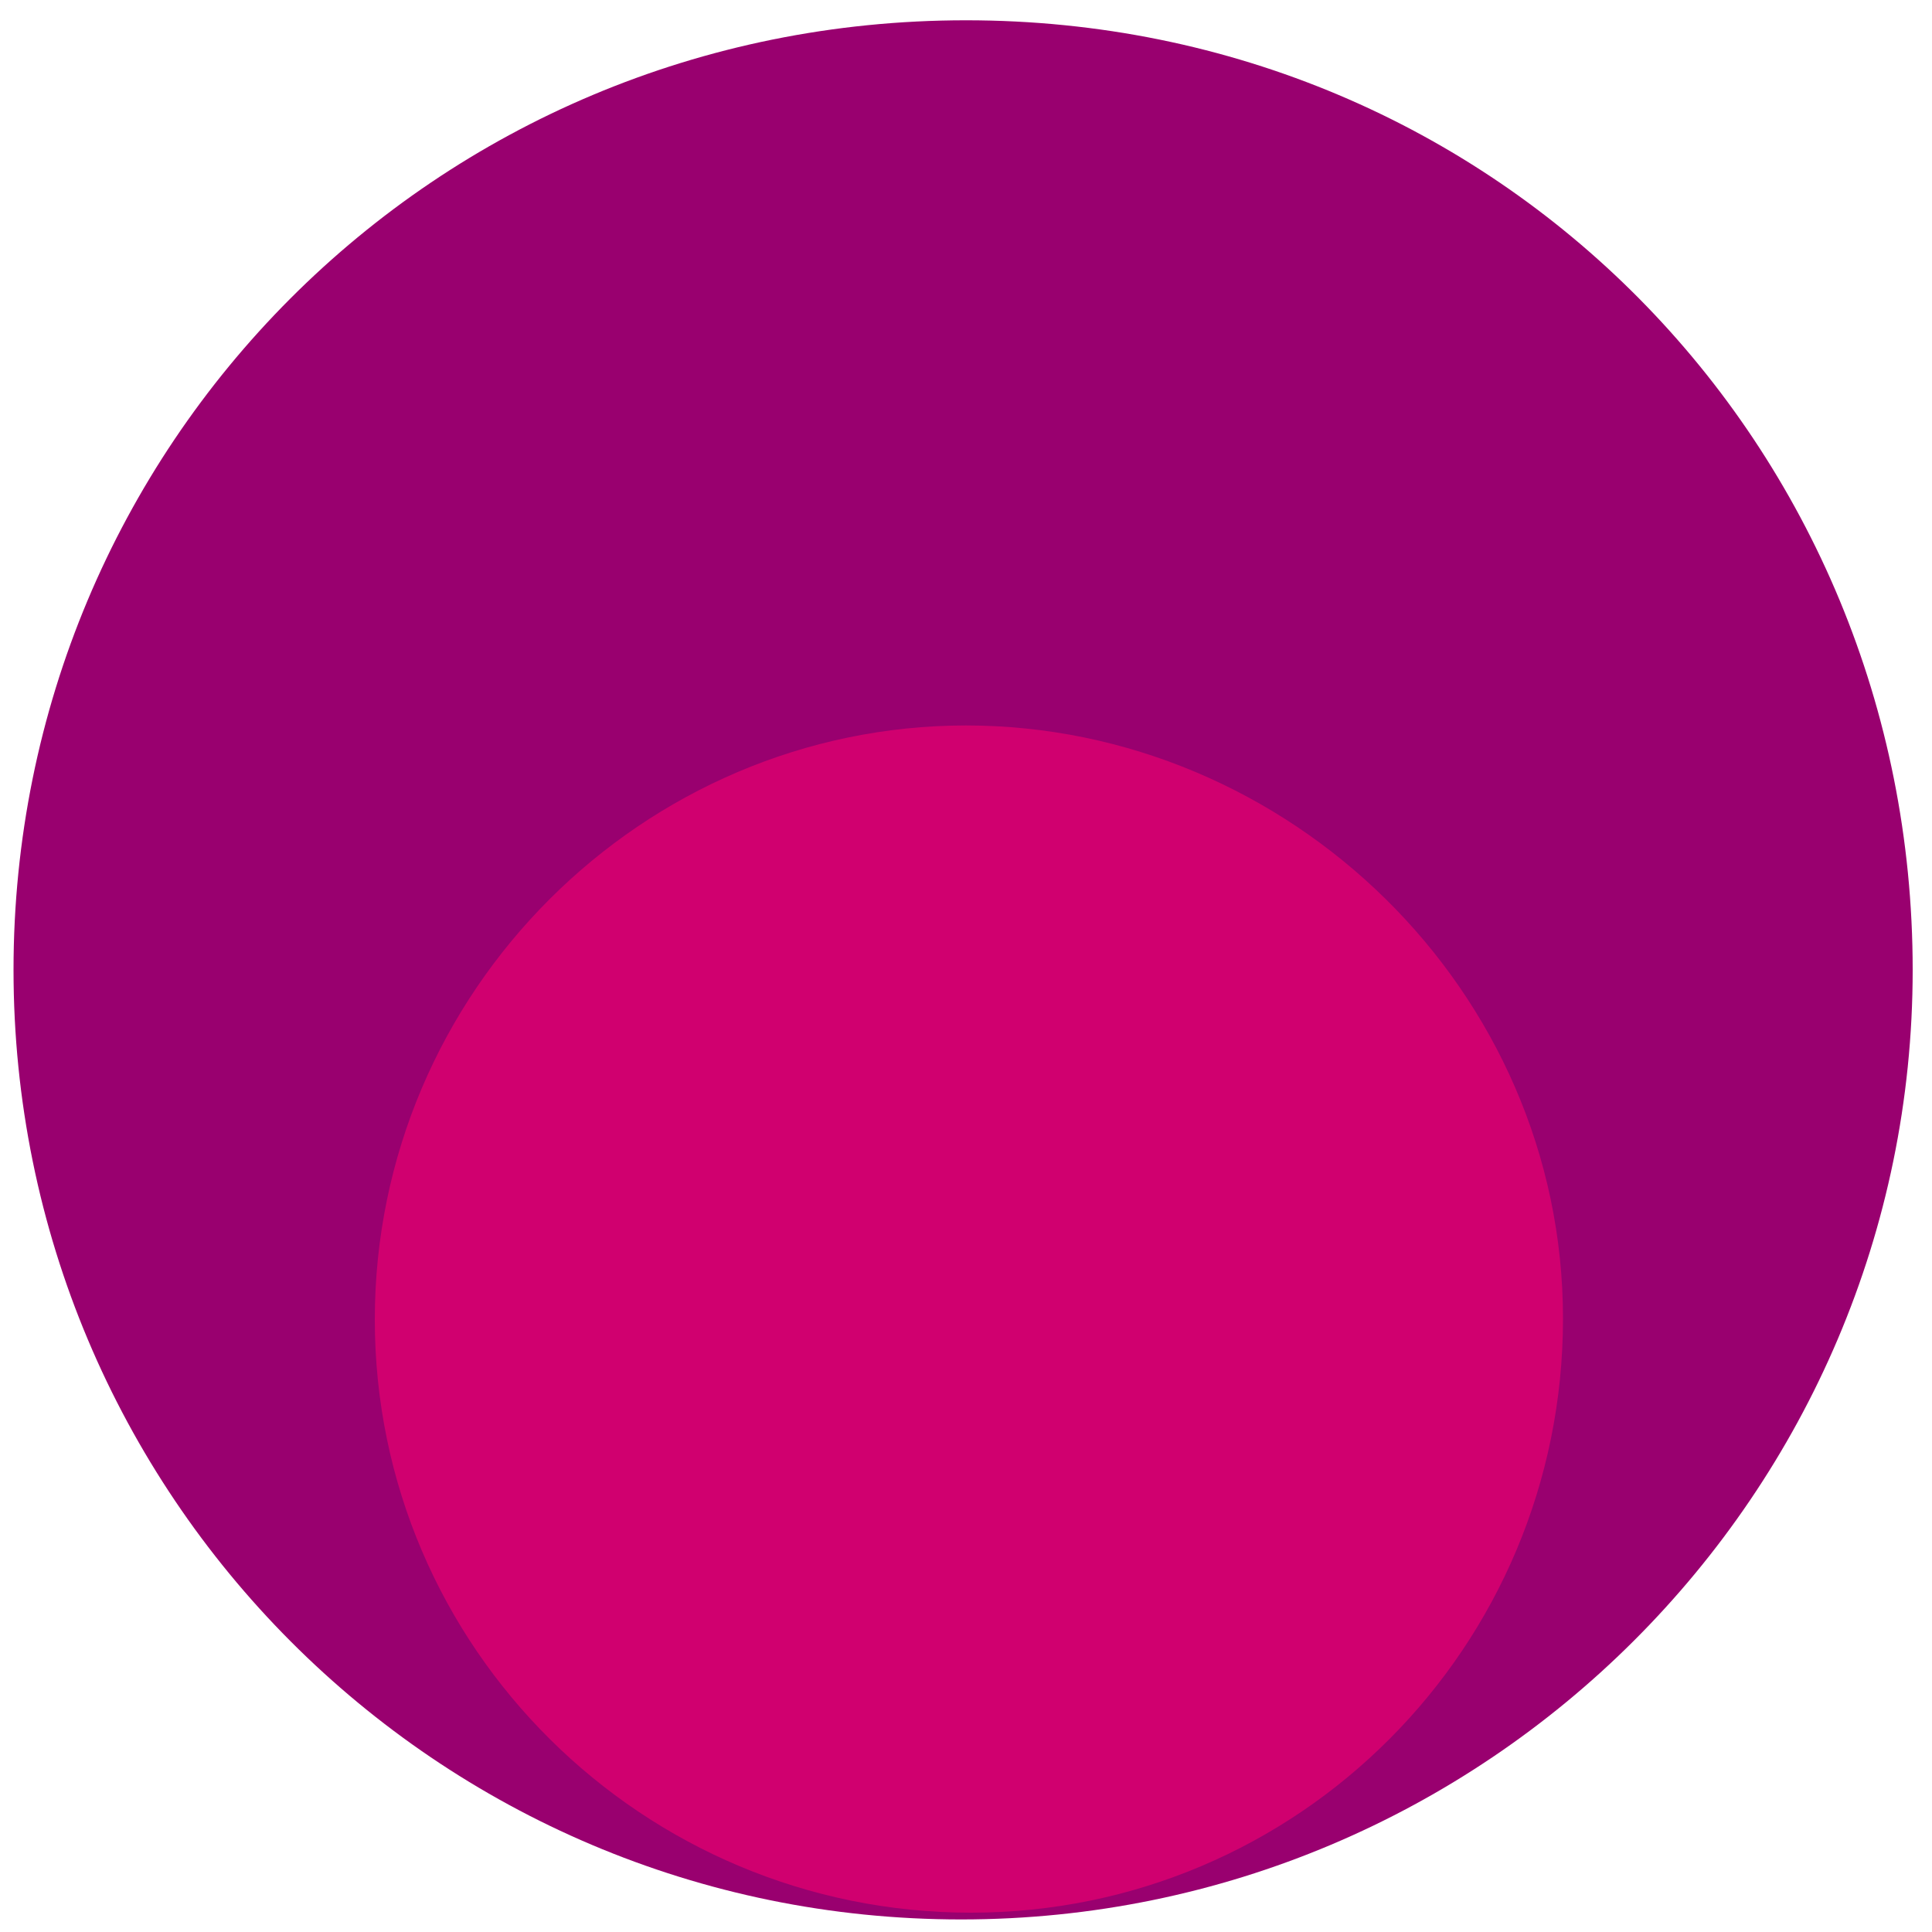 <?xml version="1.0" encoding="utf-8"?>
<!-- Generator: Adobe Illustrator 18.1.1, SVG Export Plug-In . SVG Version: 6.00 Build 0)  -->
<svg version="1.1" id="Layer_1" xmlns="http://www.w3.org/2000/svg" xmlns:xlink="http://www.w3.org/1999/xlink" x="0px" y="0px"
	 viewBox="0 0 200 200" enable-background="new 0 0 200 200" xml:space="preserve">
<g>
	<g>
		<g>
			<path fill="#99006F" d="M100,2.1c-55.1,0-98.6,44.1-98.6,98.3c0,54.3,43.8,98.3,98.1,98.3s98.5-44.1,98.5-98.3
				C198,46.1,155.1,2.1,100,2.1z"/>
			<path fill="#D0006F" d="M100,75.1c-33.4,0-61.2,27.5-61.2,61.5S66.6,198,100.5,198s61.3-27.5,61.3-61.5S133.4,75.1,100,75.1z"/>
		</g>
	</g>
</g>
</svg>
